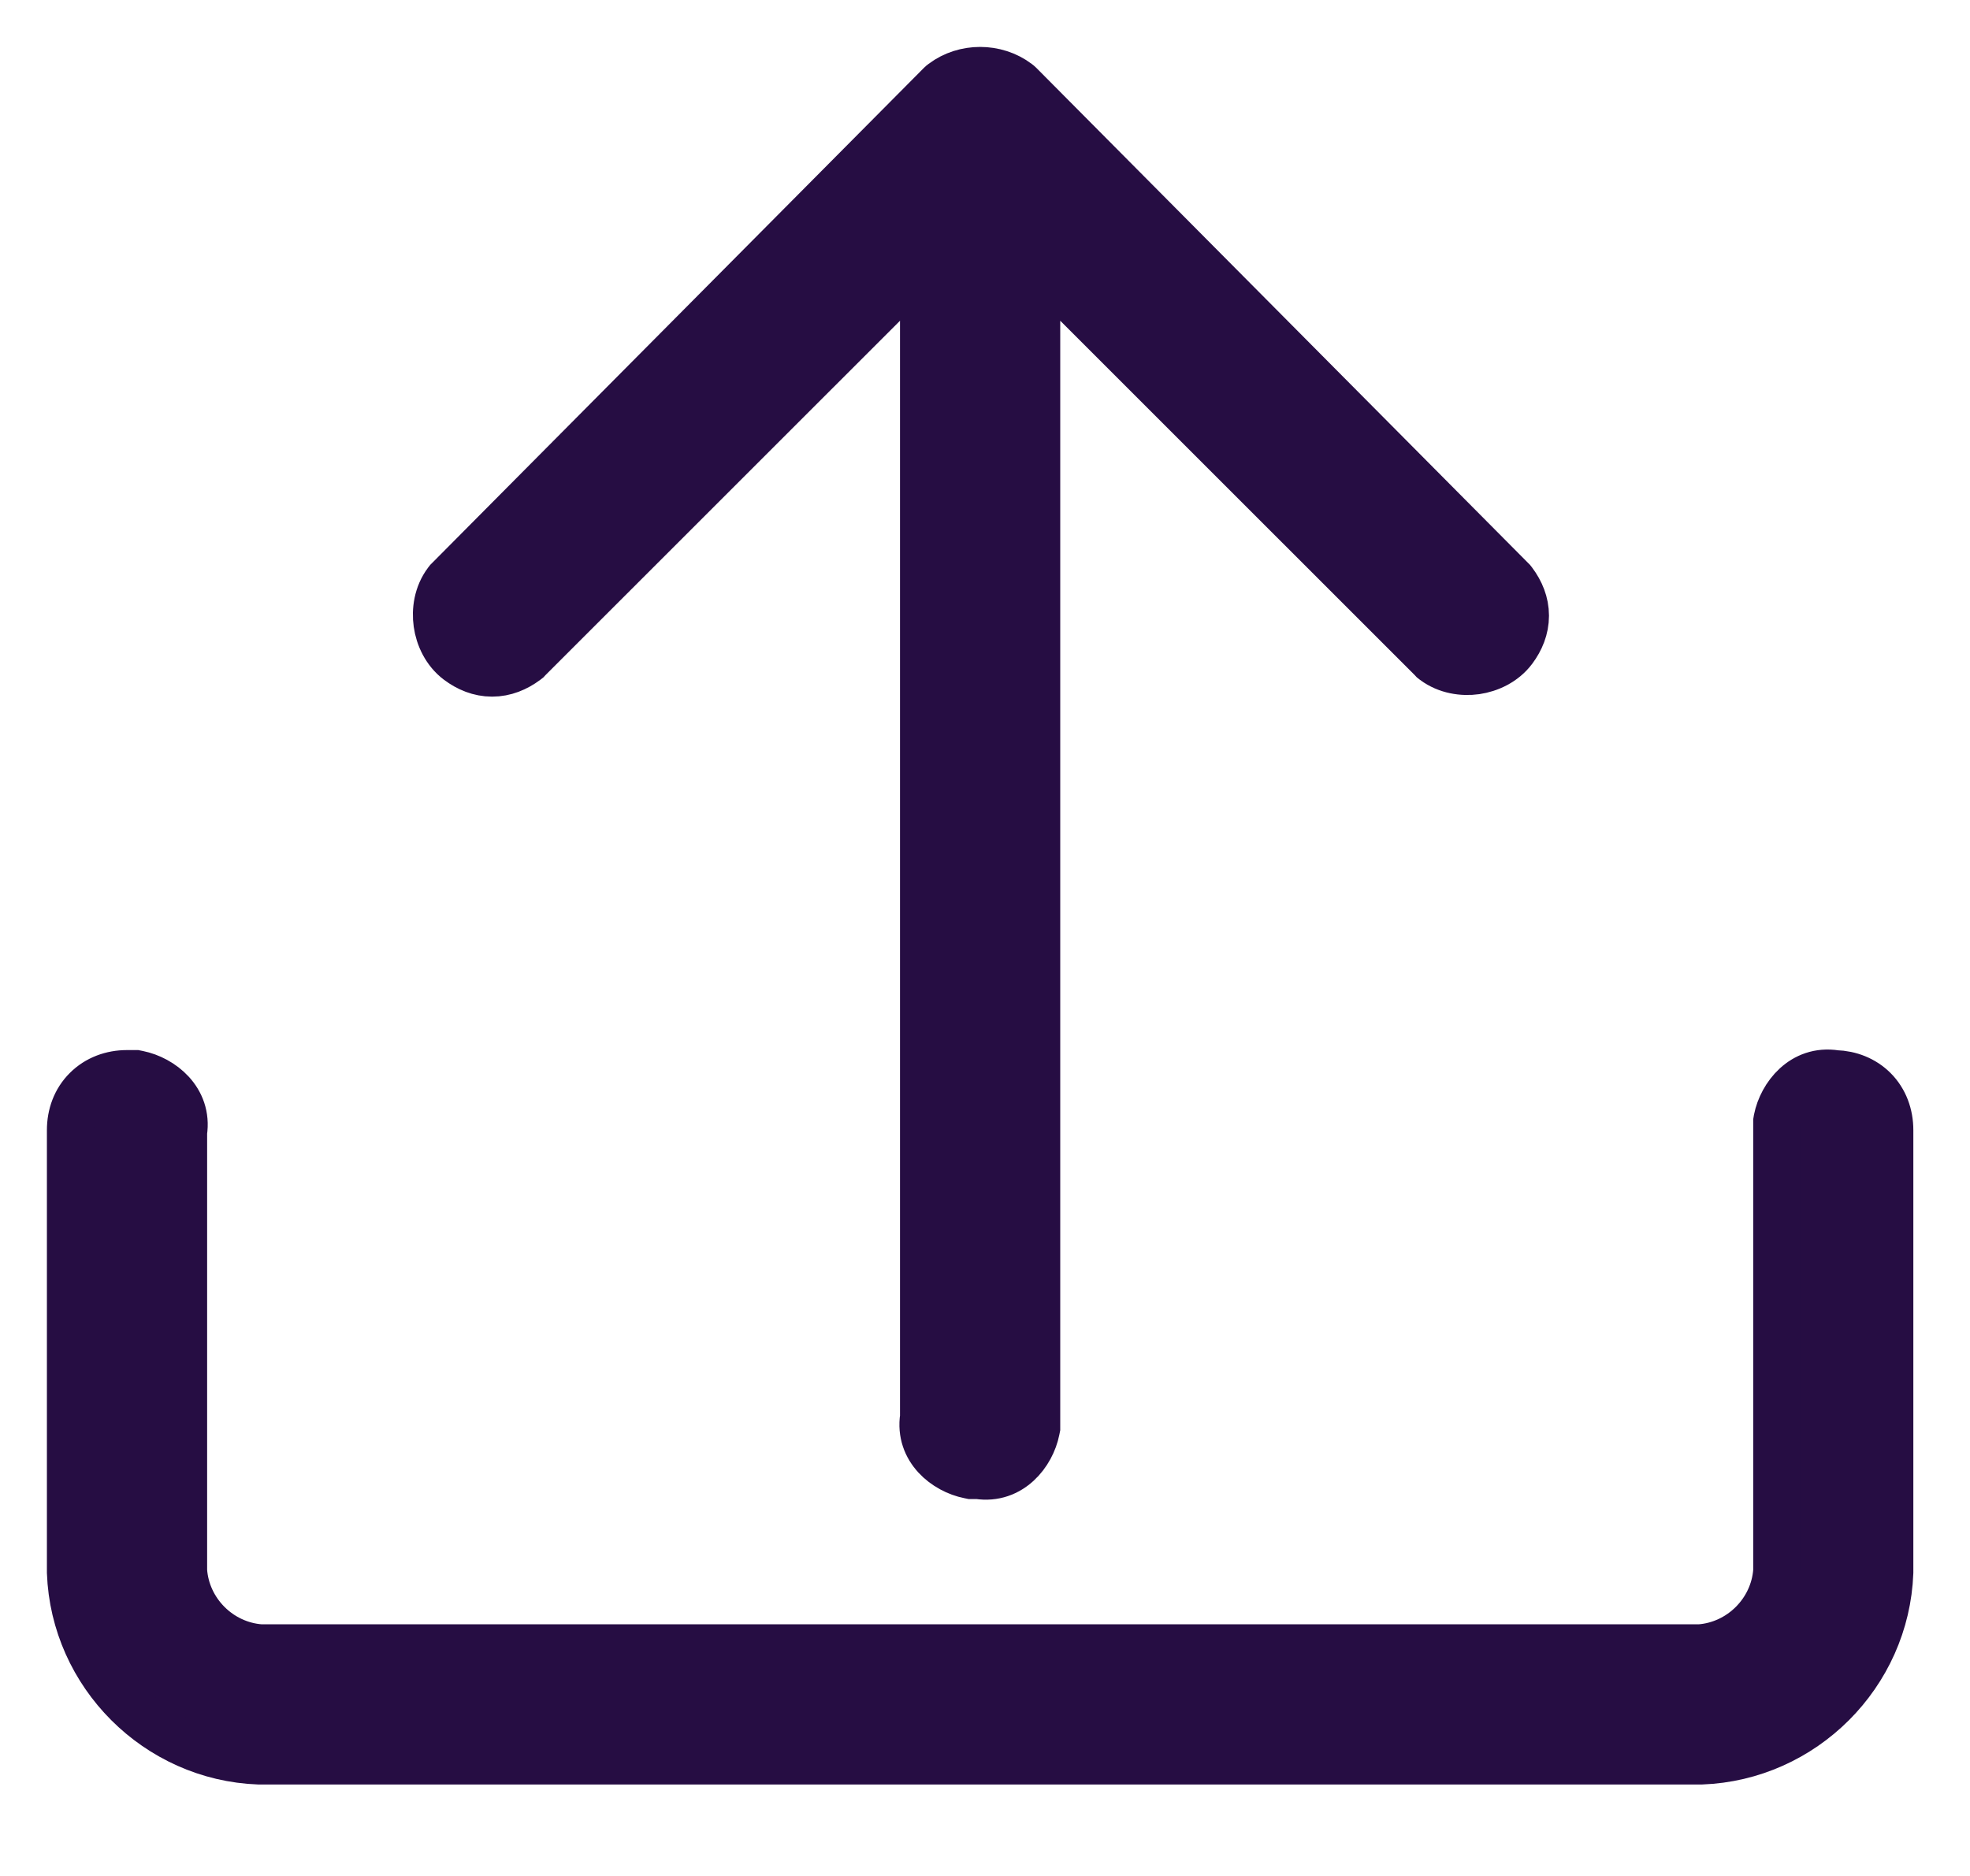 <svg width="21" height="20" viewBox="0 0 21 20" fill="none" xmlns="http://www.w3.org/2000/svg">
<path d="M18.943 11.93L18.939 11.954V11.979V11.979V11.979V11.979V11.979V11.98V11.98V11.98V11.98V11.98V11.981V11.981V11.981V11.981V11.981V11.982V11.982V11.982V11.982V11.982V11.982V11.983V11.983V11.983V11.983V11.983V11.984V11.984V11.984V11.984V11.984V11.985V11.985V11.985V11.985V11.985V11.986V11.986V11.986V11.986V11.986V11.986V11.987V11.987V11.987V11.987V11.987V11.988V11.988V11.988V11.988V11.988V11.988V11.989V11.989V11.989V11.989V11.989V11.989V11.989V11.99V11.99V11.99V11.99V11.99V11.991V11.991V11.991V11.991V11.991V11.991V11.991V11.992V11.992V11.992V11.992V11.992V11.992V11.992V11.993V11.993V11.993V11.993V11.993V11.993V11.994V11.994V11.994V11.994V11.994V11.994V11.995V11.995V11.995V11.995V11.995V11.995V11.995V11.995V11.996V11.996V11.996V11.996V11.996V11.996V11.996V11.997V11.997V11.997V11.997V11.997V11.997V11.997V11.998V11.998V11.998V11.998V11.998V11.998V11.998V11.998V11.999V11.999V11.999V11.999V11.999V11.999V11.999V12V12V12V12V12V12V12V12.001V12.001V12.001V12.001V12.001V12.001V12.001V12.001V12.002V12.002V12.002V12.002V12.002V12.002V12.002V12.002V12.002V12.003V12.003V12.003V12.003V12.003V12.003V12.003V12.003V12.004V12.004V12.004V12.004V12.004V12.004V12.004V12.004V12.005V12.005V12.005V12.005V12.005V12.005V12.005V12.005V12.005V12.005V12.006V12.006V12.006V12.006V12.006V12.006V12.006V12.006V12.007V12.007V12.007V12.007V12.007V12.007V12.007V12.007V12.007V12.008V12.008V12.008V12.008V12.008V12.008V12.008V12.008V12.008V12.008V12.009V12.009V12.009V12.009V12.009V12.009V12.009V12.009V12.009V12.009V12.01V12.01V12.01V12.01V12.01V12.01V12.01V12.01V12.011V12.011V12.011V12.011V12.011V12.011V12.011V12.011V12.011V12.011V12.011V12.012V12.012V12.012V12.012V12.012V12.012V12.012V12.012V12.012V12.013V12.013V12.013V12.013V12.013V12.013V12.013V12.013V12.013V12.014V12.014V12.014V12.014V12.014V12.014V12.014V12.014V12.014V12.014V12.015V12.015V12.015V12.015V12.015V12.015V12.015V12.015V12.015V12.015V12.016V12.016V12.016V12.016V12.016V12.016V12.016V12.016V12.016V12.017V12.017V12.017V12.017V12.017V12.017V12.017V12.017V12.017V12.018V12.018V12.018V12.018V12.018V12.018V12.018V12.018V12.018V12.018V12.018V12.019V12.019V12.019V12.019V12.019V12.019V12.019V12.019V12.02V12.02V12.02V12.02V12.02V12.02V12.02V12.02V12.02V12.021V12.021V12.021V12.021V12.021V12.021V12.021V12.021V12.021V12.021V12.022V12.022V12.022V12.022V12.022V12.022V12.022V12.022V12.023V12.023V12.023V12.023V12.023V12.023V12.023V12.023V12.023V12.024V12.024V12.024V12.024V12.024V12.024V12.024V12.024V12.024V12.025V12.025V12.025V12.025V12.025V12.025V12.025V12.025V12.026V12.026V12.026V12.026V12.026V12.026V12.026V12.026V12.027V12.027V12.027V12.027V12.027V12.027V12.027V12.027V12.027V12.028V12.028V12.028V12.028V12.028V12.028V12.028V12.029V12.029V12.029V12.029V12.029V12.029V12.029V12.03V12.03V12.03V12.03V12.03V12.03V12.03V12.03V12.031V12.031V12.031V12.031V12.031V12.031V12.031V12.031V12.032V12.032V12.032V12.032V12.032V12.032V12.033V12.033V12.033V12.033V12.033V12.033V12.033V12.034V12.034V12.034V12.034V12.034V12.034V12.034V12.035V12.035V12.035V12.035V12.035V12.035V12.036V12.036V12.036V12.036V12.036V12.036V12.037V12.037V12.037V12.037V12.037V12.037V12.037V12.038V12.038V12.038V12.038V12.038V12.038V12.039V12.039V12.039V12.039V12.039V12.039V12.04V12.04V12.04V12.04V12.04V12.04V12.041V12.041V12.041V12.041V12.041V12.041V12.042V12.042V12.042V12.042V12.042V12.043V12.043V12.043V12.043V12.043V12.043V12.044V12.044V12.044V12.044V12.044V12.045V12.045V12.045V12.045V12.045V12.046V12.046V12.046V12.046V12.046V12.046V12.047V12.047V12.047V12.047V12.047V12.048V12.048V12.048V12.048V12.049V12.049V12.049V12.049V12.049V16.747C18.908 17.182 18.553 17.536 18.119 17.567H2.778C2.343 17.536 1.989 17.182 1.958 16.747V12.071C2.011 11.722 1.721 11.5 1.474 11.45L1.449 11.445H1.425H1.424H1.424H1.424H1.424H1.424H1.423H1.423H1.423H1.423H1.423H1.422H1.422H1.422H1.422H1.422H1.421H1.421H1.421H1.421H1.421H1.42H1.42H1.42H1.42H1.42H1.42H1.419H1.419H1.419H1.419H1.419H1.418H1.418H1.418H1.418H1.418H1.417H1.417H1.417H1.417H1.417H1.417H1.416H1.416H1.416H1.416H1.416H1.416H1.415H1.415H1.415H1.415H1.415H1.415H1.414H1.414H1.414H1.414H1.414H1.414H1.413H1.413H1.413H1.413H1.413H1.413H1.412H1.412H1.412H1.412H1.412H1.412H1.411H1.411H1.411H1.411H1.411H1.411H1.411H1.41H1.41H1.41H1.41H1.41H1.41H1.409H1.409H1.409H1.409H1.409H1.409H1.409H1.408H1.408H1.408H1.408H1.408H1.408H1.408H1.407H1.407H1.407H1.407H1.407H1.407H1.407H1.406H1.406H1.406H1.406H1.406H1.406H1.406H1.405H1.405H1.405H1.405H1.405H1.405H1.405H1.405H1.404H1.404H1.404H1.404H1.404H1.404H1.404H1.403H1.403H1.403H1.403H1.403H1.403H1.403H1.403H1.402H1.402H1.402H1.402H1.402H1.402H1.402H1.402H1.401H1.401H1.401H1.401H1.401H1.401H1.401H1.401H1.401H1.4H1.4H1.4H1.4H1.4H1.4H1.4H1.4H1.399H1.399H1.399H1.399H1.399H1.399H1.399H1.399H1.399H1.398H1.398H1.398H1.398H1.398H1.398H1.398H1.398H1.397H1.397H1.397H1.397H1.397H1.397H1.397H1.397H1.397H1.396H1.396H1.396H1.396H1.396H1.396H1.396H1.396H1.396H1.395H1.395H1.395H1.395H1.395H1.395H1.395H1.395H1.395H1.395H1.394H1.394H1.394H1.394H1.394H1.394H1.394H1.394H1.394H1.393H1.393H1.393H1.393H1.393H1.393H1.393H1.393H1.393H1.392H1.392H1.392H1.392H1.392H1.392H1.392H1.392H1.392H1.392H1.391H1.391H1.391H1.391H1.391H1.391H1.391H1.391H1.391H1.39H1.39H1.39H1.39H1.39H1.39H1.39H1.39H1.39H1.39H1.389H1.389H1.389H1.389H1.389H1.389H1.389H1.389H1.389H1.389H1.388H1.388H1.388H1.388H1.388H1.388H1.388H1.388H1.388H1.387H1.387H1.387H1.387H1.387H1.387H1.387H1.387H1.387H1.387H1.386H1.386H1.386H1.386H1.386H1.386H1.386H1.386H1.386H1.385H1.385H1.385H1.385H1.385H1.385H1.385H1.385H1.385H1.385H1.384H1.384H1.384H1.384H1.384H1.384H1.384H1.384H1.384H1.383H1.383H1.383H1.383H1.383H1.383H1.383H1.383H1.383H1.382H1.382H1.382H1.382H1.382H1.382H1.382H1.382H1.382H1.381H1.381H1.381H1.381H1.381H1.381H1.381H1.381H1.381H1.38H1.38H1.38H1.38H1.38H1.38H1.38H1.38H1.38H1.379H1.379H1.379H1.379H1.379H1.379H1.379H1.379H1.378H1.378H1.378H1.378H1.378H1.378H1.378H1.378H1.378H1.377H1.377H1.377H1.377H1.377H1.377H1.377H1.377H1.376H1.376H1.376H1.376H1.376H1.376H1.376H1.376H1.375H1.375H1.375H1.375H1.375H1.375H1.375H1.374H1.374H1.374H1.374H1.374H1.374H1.374H1.374H1.373H1.373H1.373H1.373H1.373H1.373H1.373H1.372H1.372H1.372H1.372H1.372H1.372H1.372H1.371H1.371H1.371H1.371H1.371H1.371H1.371H1.371H1.37H1.37H1.37H1.37H1.37H1.37H1.369H1.369H1.369H1.369H1.369H1.369H1.369H1.368H1.368H1.368H1.368H1.368H1.368H1.368H1.367H1.367H1.367H1.367H1.367H1.367H1.366H1.366H1.366H1.366H1.366H1.366H1.365H1.365H1.365H1.365H1.365H1.365H1.364H1.364H1.364H1.364H1.364H1.364H1.363H1.363H1.363H1.363H1.363H1.363H1.362H1.362H1.362H1.362H1.362H1.362H1.361H1.361H1.361H1.361H1.361H1.36H1.36H1.36H1.36H1.36H1.36H1.359H1.359H1.359H1.359H1.359H1.358H1.358H1.358H1.358H1.358H1.357H1.357H1.357H1.357H1.357H1.356H1.356H1.356H1.356H1.356H1.355H1.355H1.355H1.355H1.355H1.354H1.354H1.354H1.354C1.191 11.445 1.036 11.501 0.921 11.616C0.805 11.731 0.75 11.886 0.75 12.049V16.756H0.75L0.75 16.765C0.79 17.851 1.674 18.735 2.76 18.775L2.76 18.775H2.769H18.127V18.775L18.136 18.775C19.222 18.735 20.106 17.851 20.146 16.765L20.146 16.765V16.756V12.049C20.146 11.886 20.091 11.731 19.976 11.616C19.866 11.507 19.721 11.451 19.566 11.446C19.216 11.391 18.993 11.682 18.943 11.93Z" fill="#260D43" stroke="#260D43" stroke-width="0.5"/>
<path d="M5.609 7.048L5.623 7.037L5.635 7.024L9.844 2.816V15.107C9.791 15.455 10.081 15.678 10.328 15.727L10.352 15.732H10.377H10.377H10.378H10.378H10.378H10.378H10.378H10.379H10.379H10.379H10.379H10.379H10.38H10.38H10.38H10.38H10.38H10.381H10.381H10.381H10.381H10.381H10.382H10.382H10.382H10.382H10.382H10.383H10.383H10.383H10.383H10.383H10.383H10.384H10.384H10.384H10.384H10.384H10.384H10.385H10.385H10.385H10.385H10.385H10.386H10.386H10.386H10.386H10.386H10.386H10.387H10.387H10.387H10.387H10.387H10.387H10.388H10.388H10.388H10.388H10.388H10.388H10.389H10.389H10.389H10.389H10.389H10.389H10.39H10.39H10.39H10.39H10.39H10.39H10.39H10.391H10.391H10.391H10.391H10.391H10.391H10.392H10.392H10.392H10.392H10.392H10.392H10.393H10.393H10.393H10.393H10.393H10.393H10.393H10.393H10.394H10.394H10.394H10.394H10.394H10.394H10.395H10.395H10.395H10.395H10.395H10.395H10.395H10.396H10.396H10.396H10.396H10.396H10.396H10.396H10.396H10.397H10.397H10.397H10.397H10.397H10.397H10.397H10.398H10.398H10.398H10.398H10.398H10.398H10.398H10.398H10.399H10.399H10.399H10.399H10.399H10.399H10.399H10.399H10.4H10.4H10.4H10.4H10.4H10.4H10.4H10.4H10.401H10.401H10.401H10.401H10.401H10.401H10.401H10.401H10.402H10.402H10.402H10.402H10.402H10.402H10.402H10.402H10.402H10.403H10.403H10.403H10.403H10.403H10.403H10.403H10.403H10.403H10.404H10.404H10.404H10.404H10.404H10.404H10.404H10.405H10.405H10.405H10.405H10.405H10.405H10.405H10.405H10.405H10.405H10.406H10.406H10.406H10.406H10.406H10.406H10.406H10.406H10.406H10.407H10.407H10.407H10.407H10.407H10.407H10.407H10.407H10.407H10.408H10.408H10.408H10.408H10.408H10.408H10.408H10.408H10.408H10.409H10.409H10.409H10.409H10.409H10.409H10.409H10.409H10.409H10.409H10.409H10.41H10.41H10.41H10.41H10.41H10.41H10.41H10.41H10.411H10.411H10.411H10.411H10.411H10.411H10.411H10.411H10.411H10.411H10.412H10.412H10.412H10.412H10.412H10.412H10.412H10.412H10.412H10.412H10.413H10.413H10.413H10.413H10.413H10.413H10.413H10.413H10.413H10.414H10.414H10.414H10.414H10.414H10.414H10.414H10.414H10.414H10.414H10.415H10.415H10.415H10.415H10.415H10.415H10.415H10.415H10.415H10.415H10.416H10.416H10.416H10.416H10.416H10.416H10.416H10.416H10.416H10.416H10.417H10.417H10.417H10.417H10.417H10.417H10.417H10.417H10.418H10.418H10.418H10.418H10.418H10.418H10.418H10.418H10.418H10.418H10.419H10.419H10.419H10.419H10.419H10.419H10.419H10.419H10.419H10.42H10.42H10.42H10.42H10.42H10.42H10.42H10.42H10.42H10.421H10.421H10.421H10.421H10.421H10.421H10.421H10.421H10.421H10.422H10.422H10.422H10.422H10.422H10.422H10.422H10.422H10.422H10.423H10.423H10.423H10.423H10.423H10.423H10.423H10.424H10.424H10.424H10.424H10.424H10.424H10.424H10.424H10.424H10.425H10.425H10.425H10.425H10.425H10.425H10.425H10.425H10.425H10.426H10.426H10.426H10.426H10.426H10.426H10.426H10.427C10.775 15.785 10.998 15.495 11.047 15.248L11.052 15.223V15.199V15.198V15.198V15.198V15.198V15.198V15.197V15.197V15.197V15.197V15.197V15.197V15.196V15.196V15.196V15.196V15.195V15.195V15.195V15.195V15.195V15.194V15.194V15.194V15.194V15.194V15.194V15.193V15.193V15.193V15.193V15.193V15.193V15.192V15.192V15.192V15.192V15.192V15.191V15.191V15.191V15.191V15.191V15.191V15.19V15.19V15.19V15.19V15.19V15.19V15.189V15.189V15.189V15.189V15.189V15.188V15.188V15.188V15.188V15.188V15.188V15.187V15.187V15.187V15.187V15.187V15.187V15.187V15.186V15.186V15.186V15.186V15.186V15.185V15.185V15.185V15.185V15.185V15.185V15.185V15.184V15.184V15.184V15.184V15.184V15.184V15.184V15.183V15.183V15.183V15.183V15.183V15.183V15.182V15.182V15.182V15.182V15.182V15.182V15.182V15.181V15.181V15.181V15.181V15.181V15.181V15.181V15.181V15.18V15.18V15.18V15.18V15.18V15.18V15.18V15.179V15.179V15.179V15.179V15.179V15.179V15.179V15.178V15.178V15.178V15.178V15.178V15.178V15.178V15.178V15.177V15.177V15.177V15.177V15.177V15.177V15.177V15.177V15.176V15.176V15.176V15.176V15.176V15.176V15.176V15.175V15.175V15.175V15.175V15.175V15.175V15.175V15.175V15.175V15.174V15.174V15.174V15.174V15.174V15.174V15.174V15.174V15.174V15.173V15.173V15.173V15.173V15.173V15.173V15.173V15.173V15.172V15.172V15.172V15.172V15.172V15.172V15.172V15.172V15.171V15.171V15.171V15.171V15.171V15.171V15.171V15.171V15.171V15.171V15.17V15.17V15.17V15.17V15.17V15.17V15.17V15.17V15.169V15.169V15.169V15.169V15.169V15.169V15.169V15.169V15.169V15.169V15.168V15.168V15.168V15.168V15.168V15.168V15.168V15.168V15.168V15.168V15.167V15.167V15.167V15.167V15.167V15.167V15.167V15.167V15.166V15.166V15.166V15.166V15.166V15.166V15.166V15.166V15.166V15.166V15.165V15.165V15.165V15.165V15.165V15.165V15.165V15.165V15.165V15.165V15.165V15.164V15.164V15.164V15.164V15.164V15.164V15.164V15.164V15.164V15.163V15.163V15.163V15.163V15.163V15.163V15.163V15.163V15.163V15.162V15.162V15.162V15.162V15.162V15.162V15.162V15.162V15.162V15.162V15.161V15.161V15.161V15.161V15.161V15.161V15.161V15.161V15.161V15.161V15.16V15.16V15.16V15.16V15.16V15.16V15.16V15.16V15.16V15.159V15.159V15.159V15.159V15.159V15.159V15.159V15.159V15.159V15.159V15.158V15.158V15.158V15.158V15.158V15.158V15.158V15.158V15.158V15.157V15.157V15.157V15.157V15.157V15.157V15.157V15.157V15.156V15.156V15.156V15.156V15.156V15.156V15.156V15.156V15.156V15.155V15.155V15.155V15.155V15.155V15.155V15.155V15.155V15.155V15.155V15.154V15.154V15.154V15.154V15.154V15.154V15.154V15.154V15.153V15.153V15.153V15.153V15.153V15.153V15.153V15.153V15.152V15.152V15.152V15.152V15.152V15.152V15.152V15.152V15.152V15.152V15.151V15.151V15.151V15.151V15.151V15.151V15.151V15.15V15.15V15.15V15.15V15.15V15.15V15.15V15.15V15.149V15.149V15.149V15.149V15.149V15.149V15.149V15.149V15.148V15.148V15.148V15.148V15.148V15.148V15.148V15.148V15.147V15.147V15.147V15.147V15.147V15.147V15.146V15.146V15.146V15.146V15.146V15.146V15.146V15.146V15.145V15.145V15.145V15.145V15.145V15.145V15.145V15.144V15.144V15.144V15.144V15.144V15.144V15.143V15.143V15.143V15.143V15.143V15.143V15.143V15.143V15.142V15.142V15.142V15.142V15.142V15.142V15.141V15.141V15.141V15.141V15.141V15.141V15.14V15.14V15.14V15.14V15.14V15.14V15.139V15.139V15.139V15.139V15.139V15.139V15.139V15.138V15.138V15.138V15.138V15.138V15.137V15.137V15.137V15.137V15.137V15.137V15.136V15.136V15.136V15.136V15.136V15.136V15.135V15.135V15.135V15.135V15.135V15.134V15.134V15.134V15.134V15.134V15.134V15.133V15.133V15.133V15.133V15.133V15.133V15.132V15.132V15.132V15.132V15.132V15.131V15.131V15.131V15.131V15.131V15.13V15.13V15.13V15.13V15.13V15.129V15.129V15.129V15.129V15.129V15.128V15.128V15.128V2.816L15.261 7.024L15.273 7.037L15.287 7.048C15.423 7.149 15.592 7.173 15.734 7.153C15.876 7.132 16.031 7.063 16.133 6.927C16.21 6.824 16.262 6.702 16.262 6.564C16.262 6.427 16.21 6.305 16.133 6.202L16.122 6.188L16.11 6.176L10.873 0.903L10.86 0.891L10.846 0.88C10.615 0.707 10.281 0.707 10.05 0.88L10.036 0.891L10.023 0.903L4.786 6.176L4.774 6.188L4.763 6.202C4.661 6.338 4.638 6.506 4.658 6.648C4.678 6.79 4.748 6.946 4.884 7.048C4.987 7.125 5.109 7.177 5.246 7.177C5.383 7.177 5.505 7.125 5.609 7.048Z" fill="#260D43" stroke="#260D43" stroke-width="0.5"/>
</svg>
